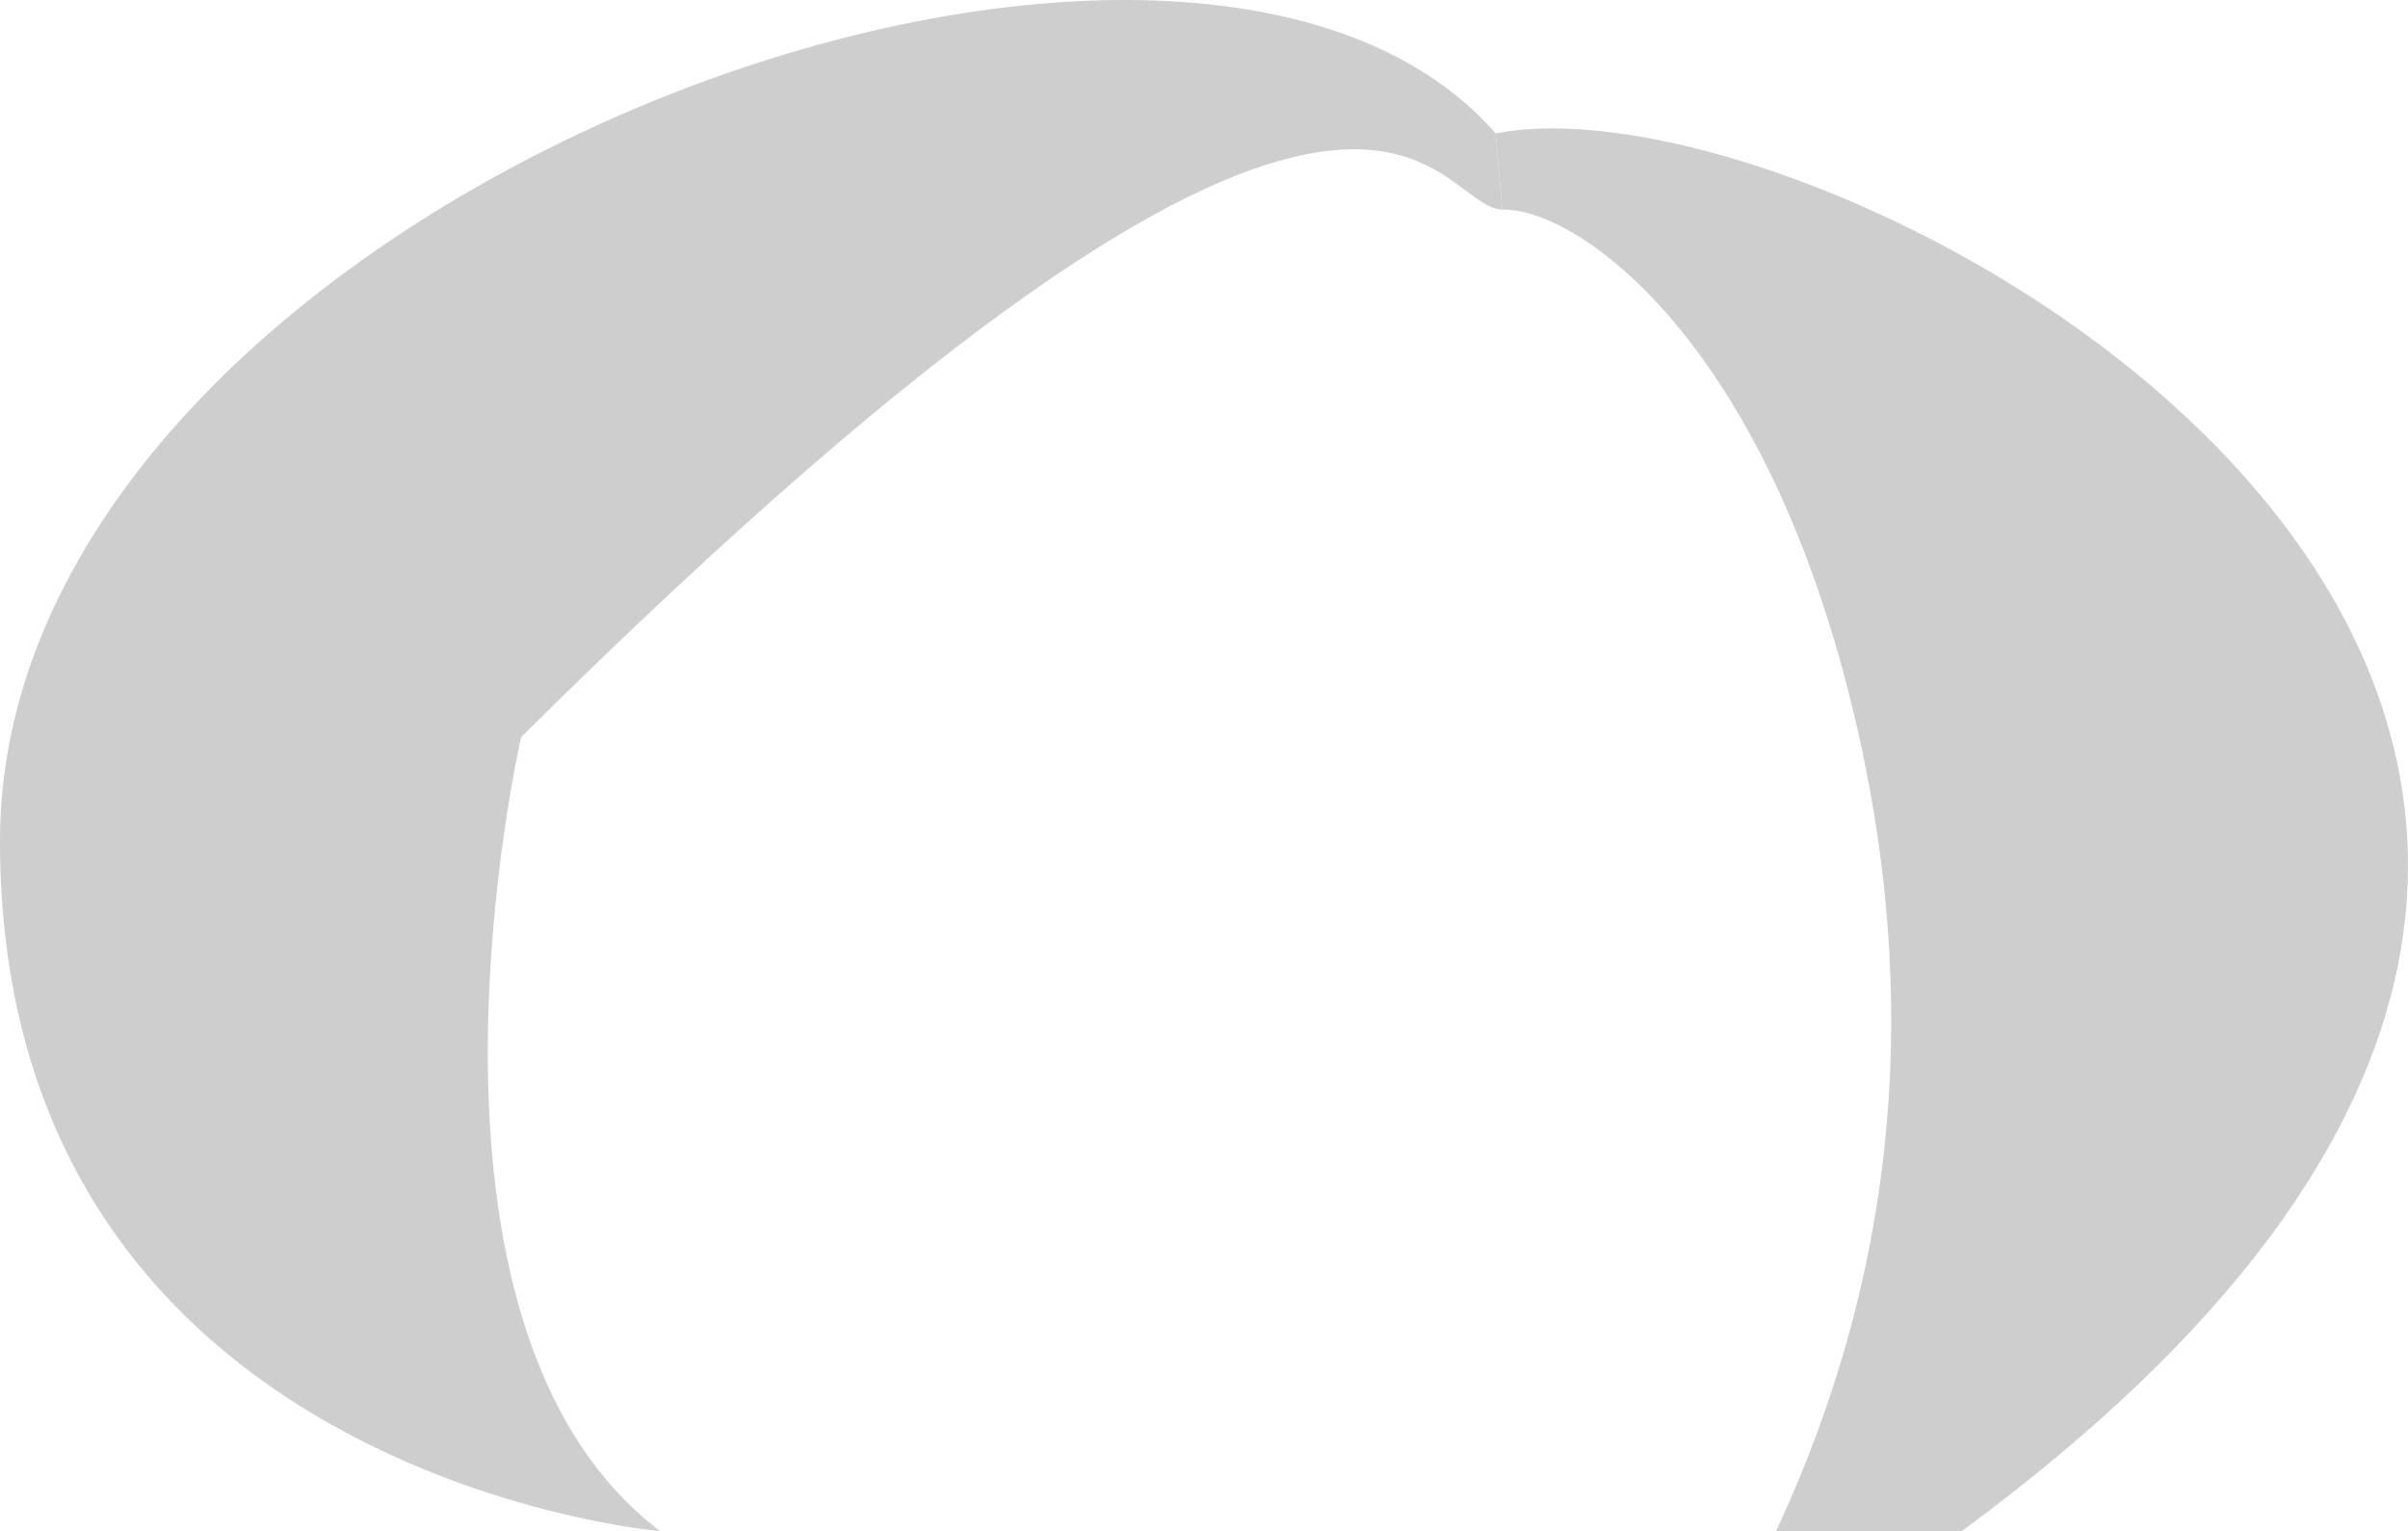<?xml version="1.0" encoding="iso-8859-1"?>
<!-- Generator: Adobe Illustrator 21.0.0, SVG Export Plug-In . SVG Version: 6.00 Build 0)  -->
<svg version="1.1" xmlns="http://www.w3.org/2000/svg" xmlns:xlink="http://www.w3.org/1999/xlink" x="0px" y="0px"
	 viewBox="0 0 369.336 234.927" style="enable-background:new 0 0 369.336 234.927;" xml:space="preserve">
<g id="Hairshape002">
	<g>
		<path style="fill:#CECECE;" d="M230.426,32.172c-11.179-0.38-19.426-49.16-150.495,80.922c0,0-20.733,89.921,21.33,121.833
			c0,0-101.262-8.582-101.262-105.915S180.299-35.808,229.409,20.471"/>
	</g>
	<g>
		<path style="fill:#CECECE;" d="M230.426,32.172c11.179-0.38,40.669,19.64,54.352,79.176c8.094,35.218,9,77.745-12.377,123.579
			h28.481C468,112.012,283.336,9.787,229.409,20.471"/>
	</g>
</g>
<g id="Layer_1">
</g>
</svg>
